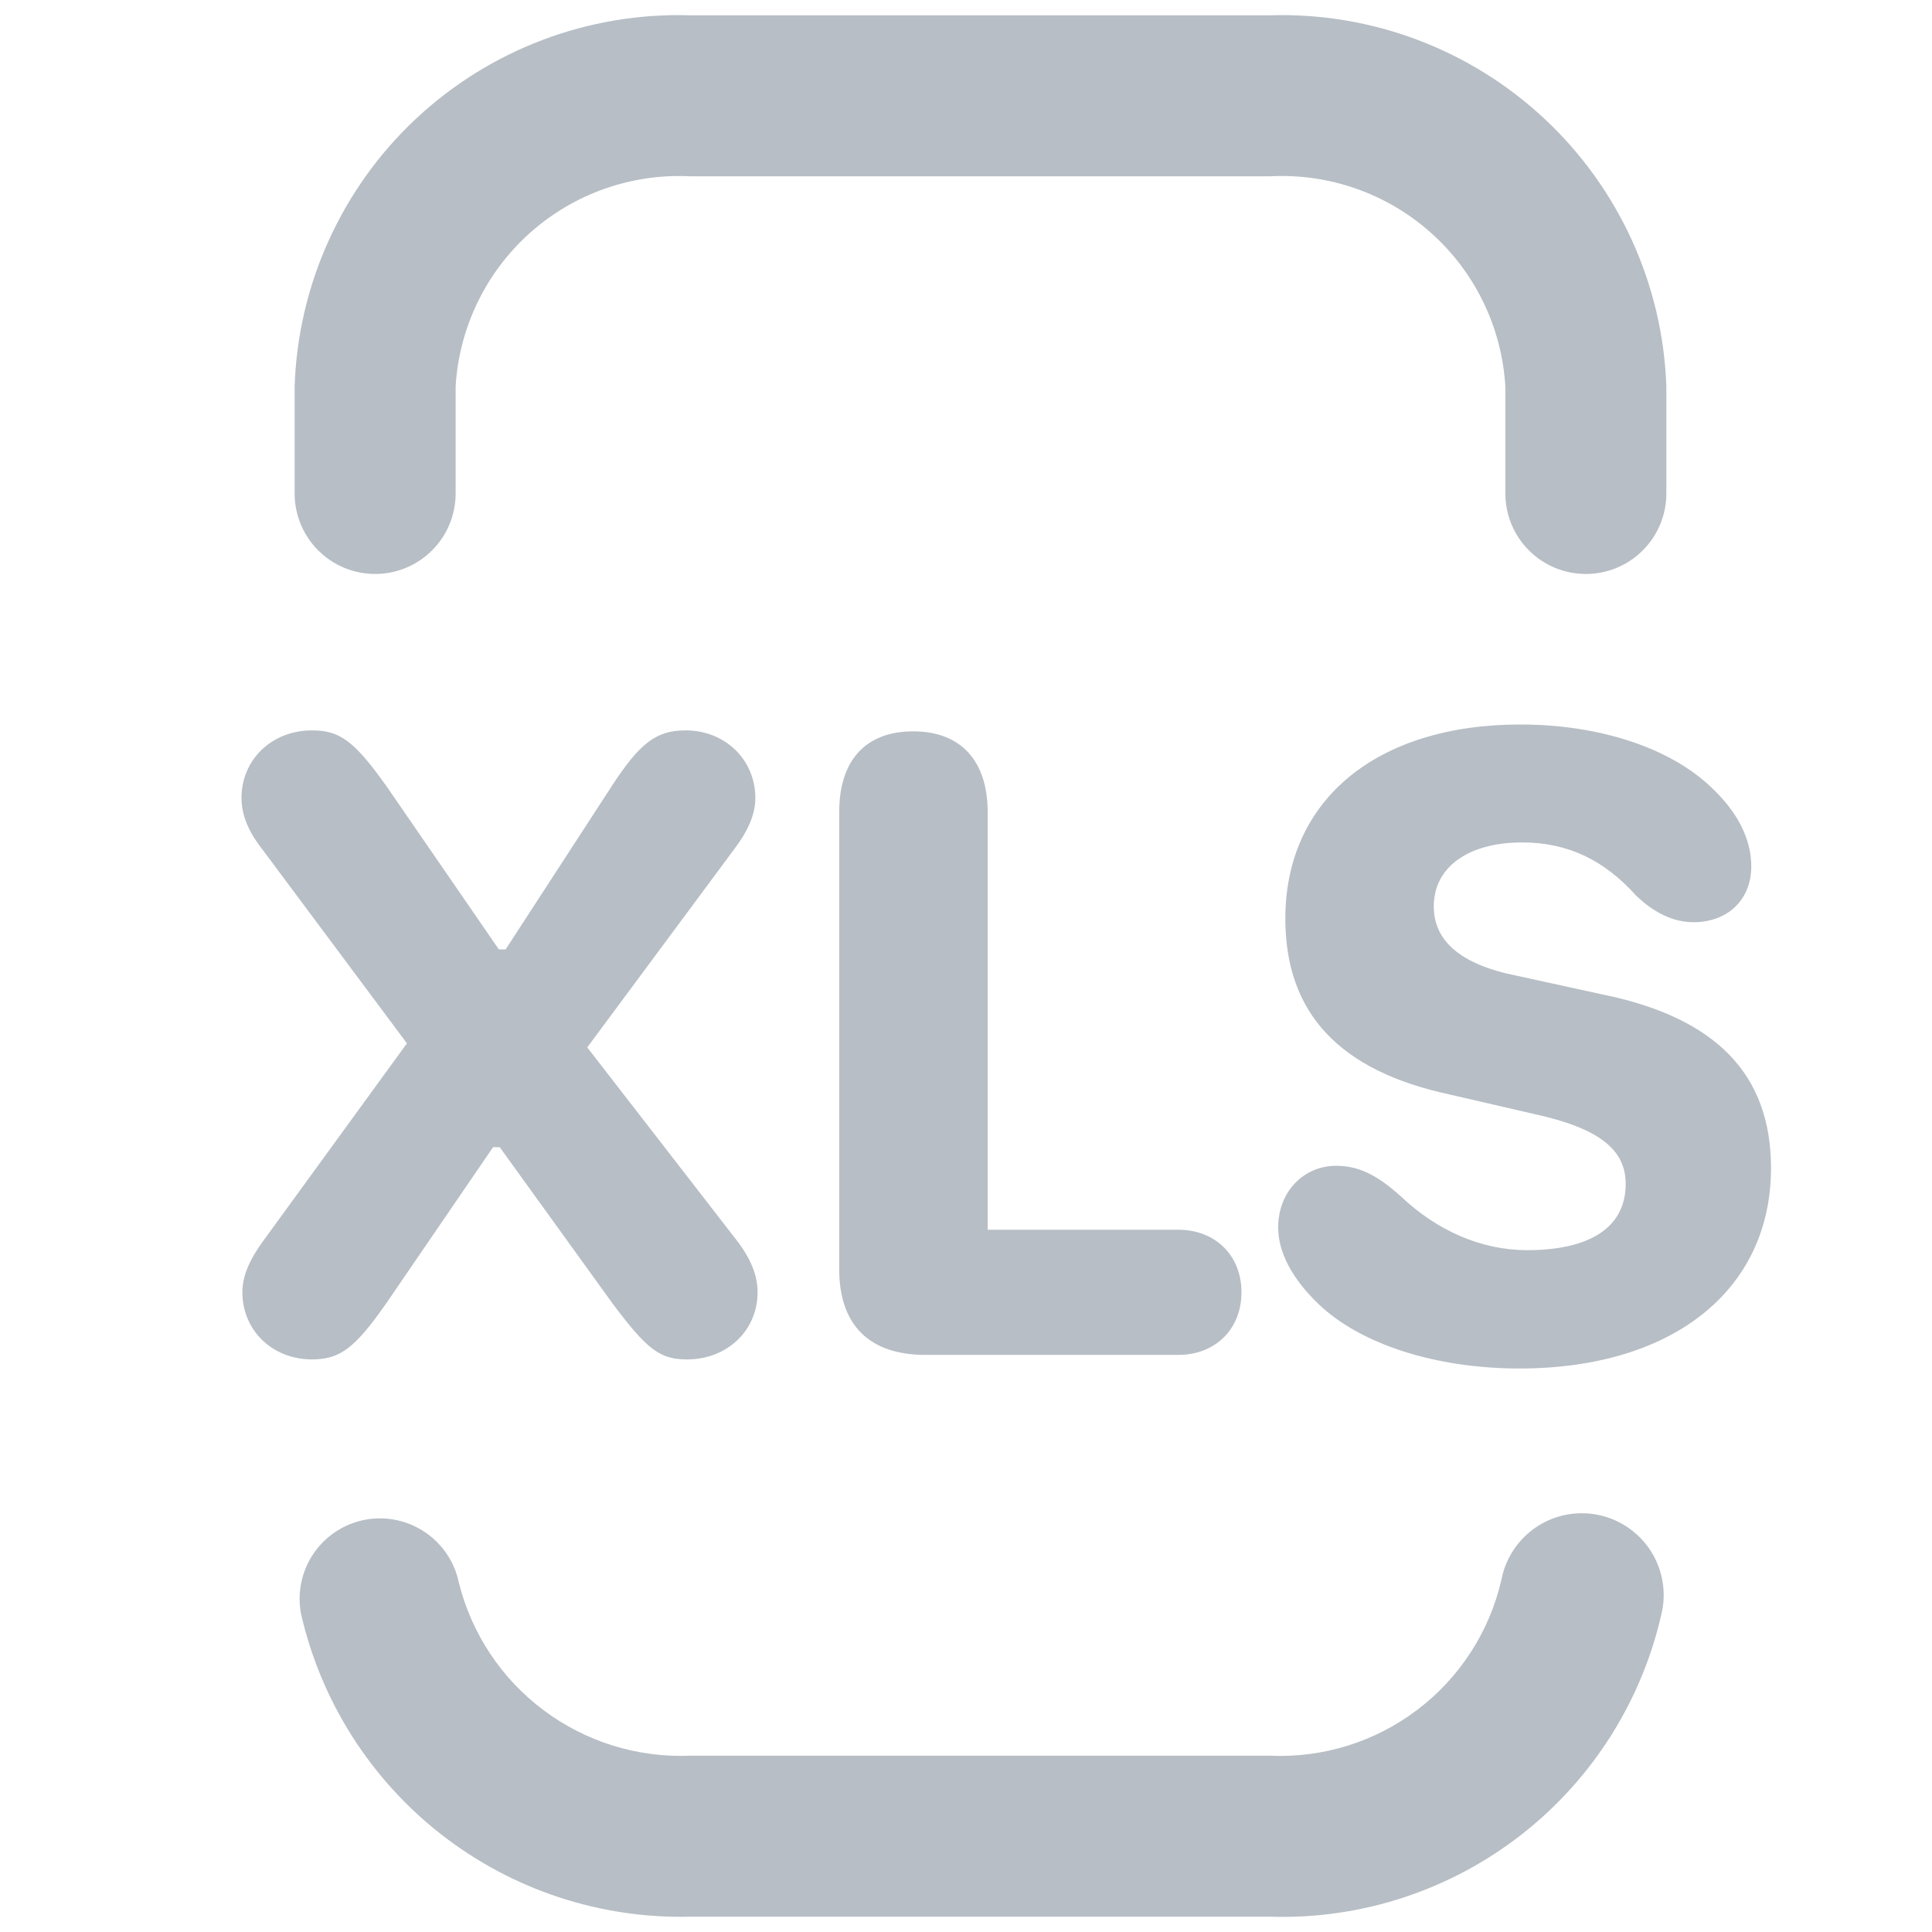 <svg width="24" height="24" viewBox="0 0 24 24" fill="none" xmlns="http://www.w3.org/2000/svg">
  <path d="M19.7 7.13C19.435 7.13 19.18 7.025 18.993 6.837C18.805 6.65 18.7 6.395 18.7 6.13V4.8C18.656 4.068 18.325 3.382 17.778 2.894C17.231 2.405 16.513 2.152 15.78 2.19H8.57C7.839 2.154 7.124 2.409 6.579 2.897C6.034 3.386 5.704 4.07 5.66 4.8V6.13C5.66 6.395 5.555 6.65 5.367 6.837C5.18 7.025 4.925 7.13 4.66 7.13C4.395 7.13 4.14 7.025 3.953 6.837C3.765 6.65 3.66 6.395 3.66 6.13V4.8C3.702 3.538 4.242 2.345 5.162 1.48C6.083 0.616 7.308 0.152 8.57 0.19H15.78C17.043 0.152 18.269 0.616 19.191 1.48C20.113 2.344 20.656 3.537 20.7 4.8V6.13C20.7 6.395 20.595 6.65 20.407 6.837C20.22 7.025 19.965 7.13 19.7 7.13Z" fill="#B7BEC5"/>
  <path d="M15.78 23.81H8.57C7.455 23.836 6.365 23.476 5.485 22.791C4.605 22.105 3.989 21.137 3.74 20.05C3.69 19.79 3.745 19.521 3.893 19.302C4.041 19.082 4.27 18.931 4.53 18.88C4.788 18.83 5.056 18.884 5.275 19.03C5.494 19.176 5.647 19.402 5.7 19.66C5.858 20.294 6.23 20.854 6.753 21.245C7.276 21.637 7.917 21.836 8.57 21.81H15.78C16.438 21.839 17.084 21.637 17.609 21.238C18.133 20.84 18.501 20.271 18.65 19.63C18.699 19.365 18.852 19.13 19.074 18.977C19.296 18.824 19.57 18.766 19.835 18.815C20.1 18.864 20.335 19.017 20.488 19.239C20.641 19.461 20.699 19.735 20.65 20C20.412 21.104 19.794 22.09 18.905 22.786C18.015 23.483 16.909 23.845 15.78 23.81Z" fill="#B7BEC5"/>
  <path d="M3.011 16.053C3.011 16.527 3.384 16.887 3.875 16.887C4.225 16.887 4.409 16.747 4.799 16.189L6.125 14.251H6.208L7.607 16.189C8.041 16.769 8.197 16.887 8.537 16.887C9.033 16.887 9.411 16.527 9.411 16.053C9.411 15.845 9.328 15.637 9.15 15.406L7.295 13.011L9.116 10.555C9.3 10.313 9.383 10.11 9.383 9.913C9.383 9.439 9.01 9.073 8.515 9.073C8.152 9.073 7.946 9.231 7.595 9.772L6.281 11.794H6.197L4.805 9.772C4.404 9.208 4.225 9.073 3.875 9.073C3.379 9.073 3 9.434 3 9.913C3 10.121 3.084 10.33 3.262 10.555L5.055 12.961L3.273 15.411C3.095 15.653 3.011 15.856 3.011 16.053Z" fill="#B7BEC5"/>
  <path d="M15.422 16.053C15.422 15.597 15.098 15.276 14.636 15.276H12.269V10.087C12.269 9.451 11.935 9.085 11.344 9.085C10.754 9.085 10.425 9.445 10.425 10.087V15.766C10.425 16.459 10.798 16.831 11.495 16.831H14.636C15.098 16.831 15.422 16.51 15.422 16.053Z" fill="#B7BEC5"/>
  <path d="M15.878 15.248C15.878 15.563 16.057 15.89 16.38 16.2C16.898 16.696 17.828 17 18.875 17C20.78 17 22 16.025 22 14.51C22 13.344 21.315 12.639 19.9 12.352L18.842 12.121C18.134 11.98 17.811 11.682 17.811 11.259C17.811 10.775 18.235 10.465 18.909 10.465C19.482 10.465 19.933 10.69 20.323 11.124C20.557 11.349 20.797 11.456 21.036 11.456C21.465 11.456 21.755 11.175 21.755 10.763C21.755 10.42 21.582 10.082 21.254 9.777C20.741 9.287 19.861 9 18.886 9C17.104 9 15.967 9.935 15.967 11.411C15.967 12.589 16.642 13.304 18.012 13.597L19.059 13.839C19.861 14.014 20.195 14.279 20.195 14.707C20.195 15.237 19.766 15.53 18.97 15.53C18.407 15.53 17.856 15.293 17.399 14.859C17.093 14.583 16.864 14.482 16.597 14.482C16.201 14.482 15.878 14.797 15.878 15.248Z" fill="#B7BEC5"/>
</svg>

